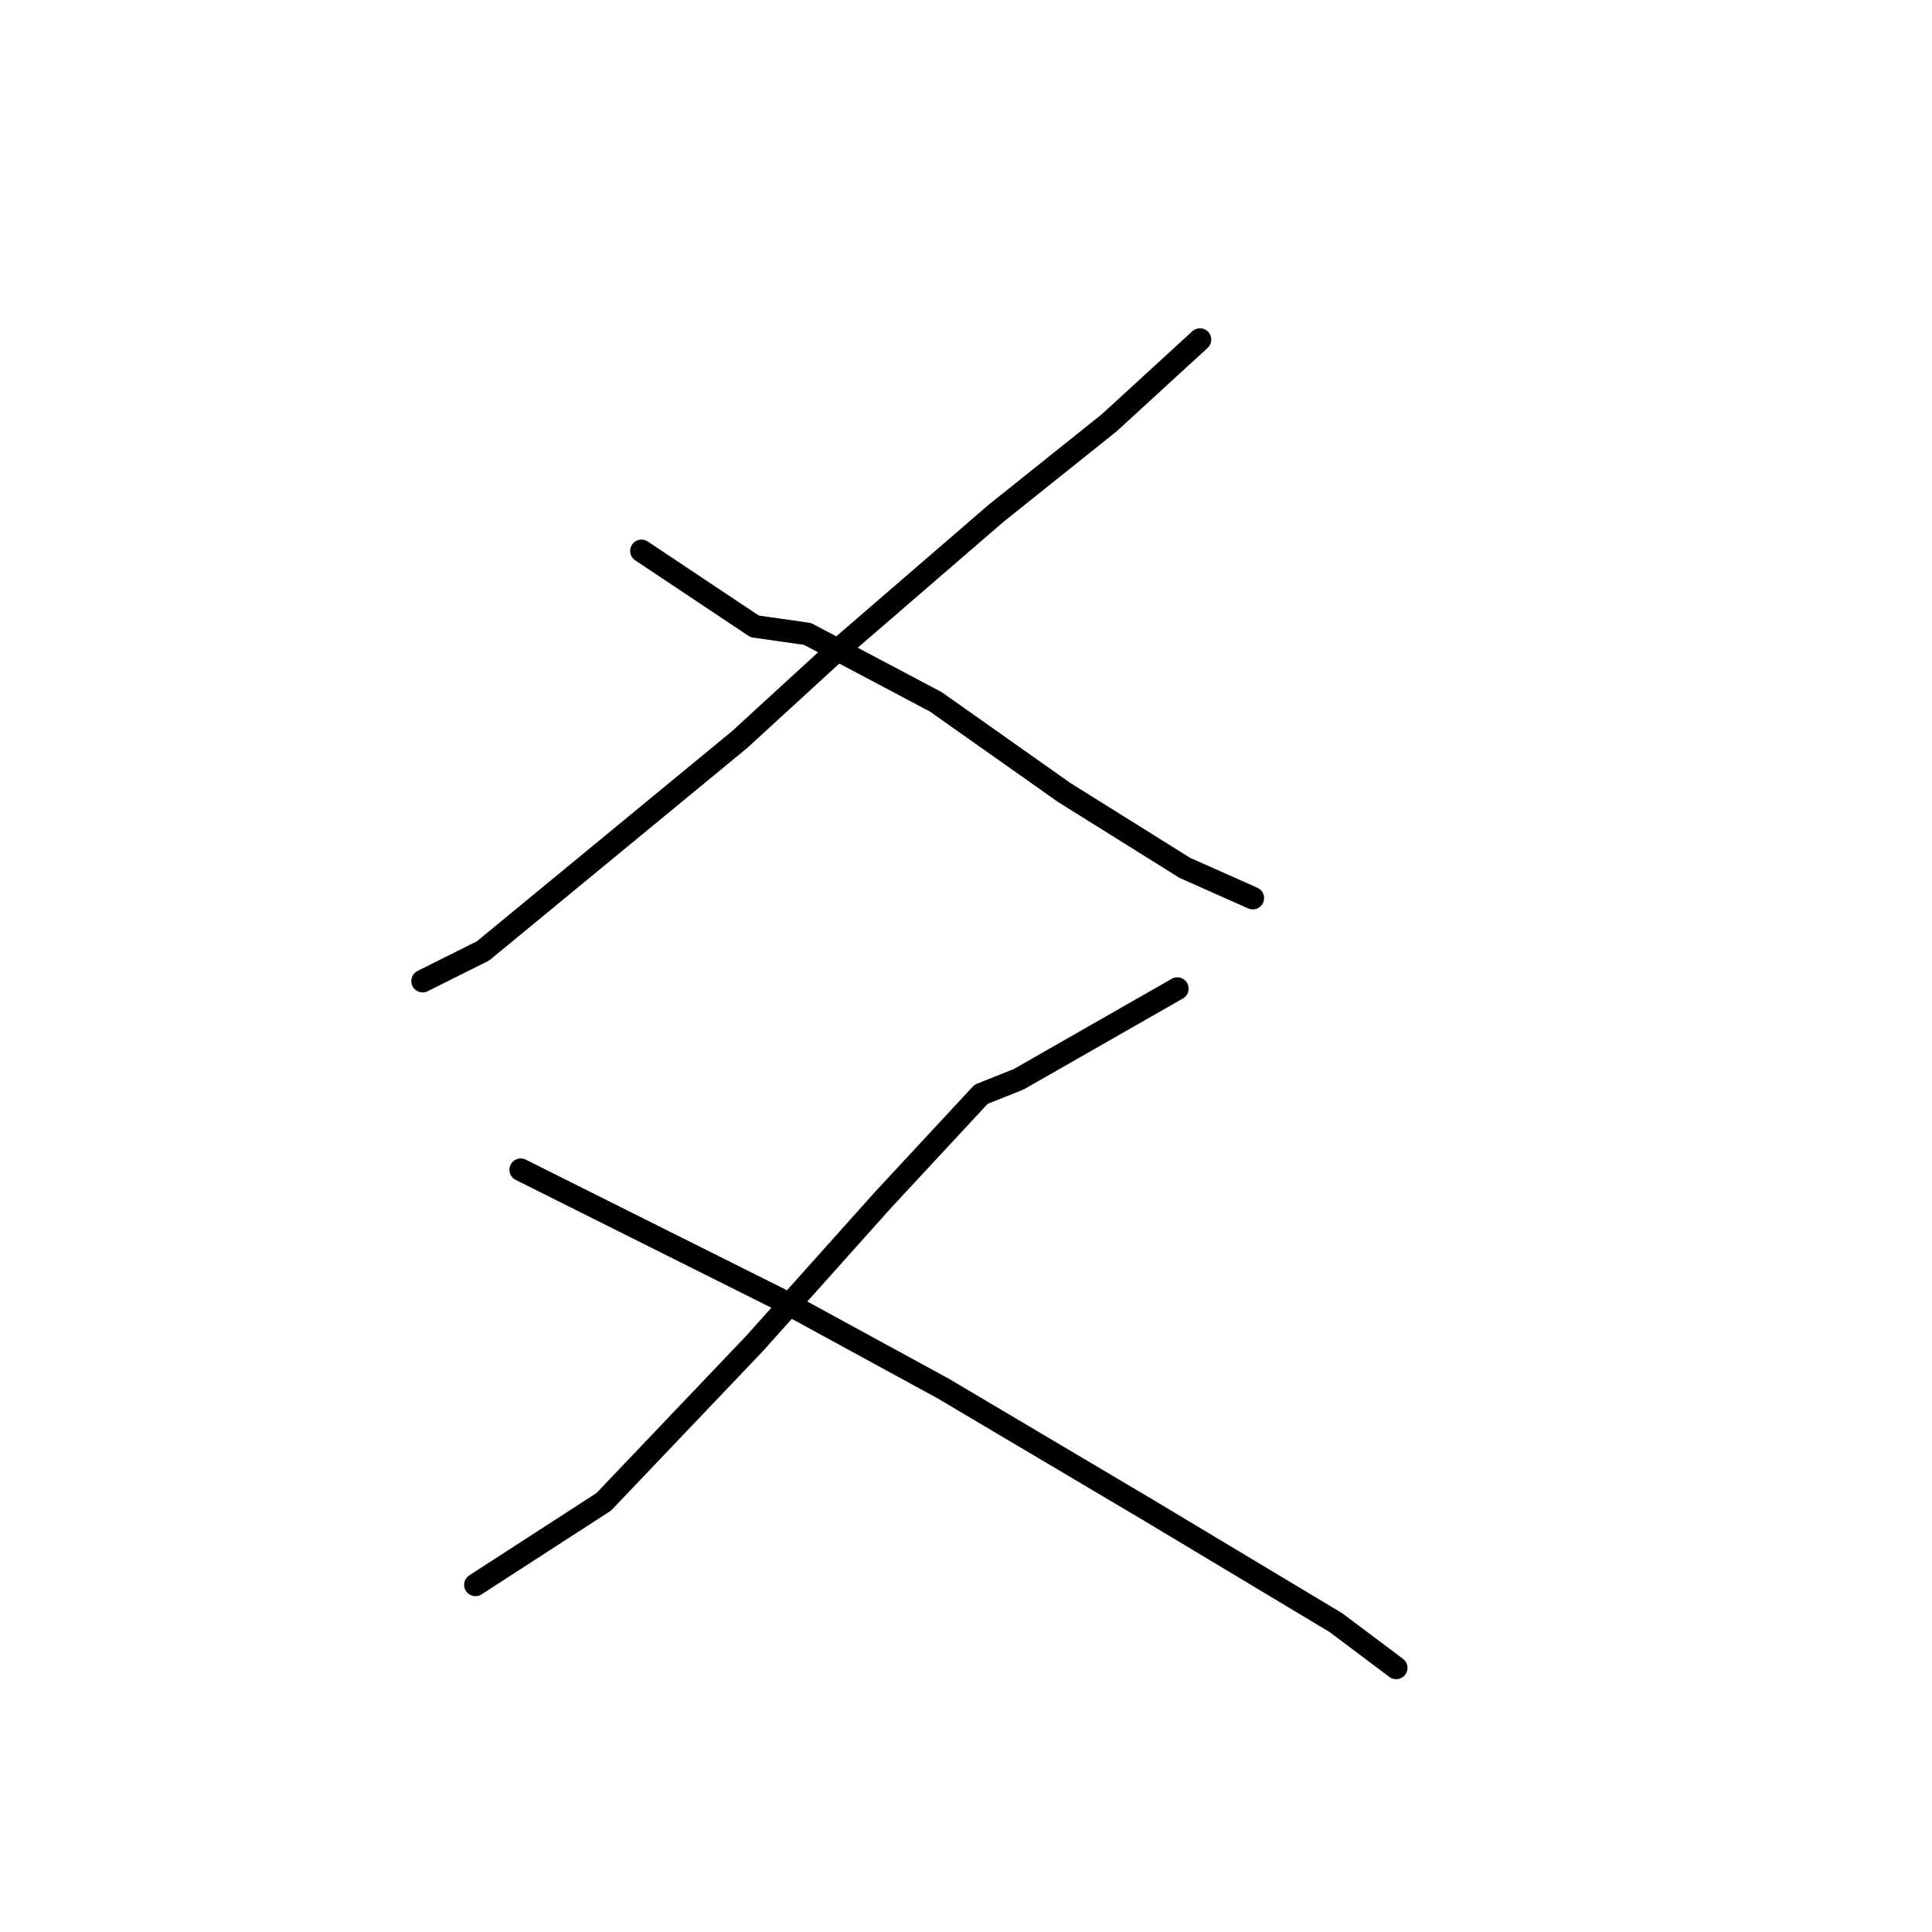 <?xml version="1.0" standalone="no"?>
    <svg width="256" height="256" xmlns="http://www.w3.org/2000/svg" version="1.1">
    <polyline stroke="black" stroke-width="3" stroke-linecap="round" fill="transparent" stroke-linejoin="round" points="159 45 147 56 132 68 110 87 98 98 64 126 56 130 56 130 " />
        <polyline stroke="black" stroke-width="3" stroke-linecap="round" fill="transparent" stroke-linejoin="round" points="85 73 100 83 107 84 124 93 141 105 157 115 166 119 166 119 " />
        <polyline stroke="black" stroke-width="3" stroke-linecap="round" fill="transparent" stroke-linejoin="round" points="156 131 135 143 130 145 117 159 100 178 80 199 63 210 63 210 " />
        <polyline stroke="black" stroke-width="3" stroke-linecap="round" fill="transparent" stroke-linejoin="round" points="69 155 103 172 125 184 152 200 177 215 185 221 185 221 " />
        </svg>